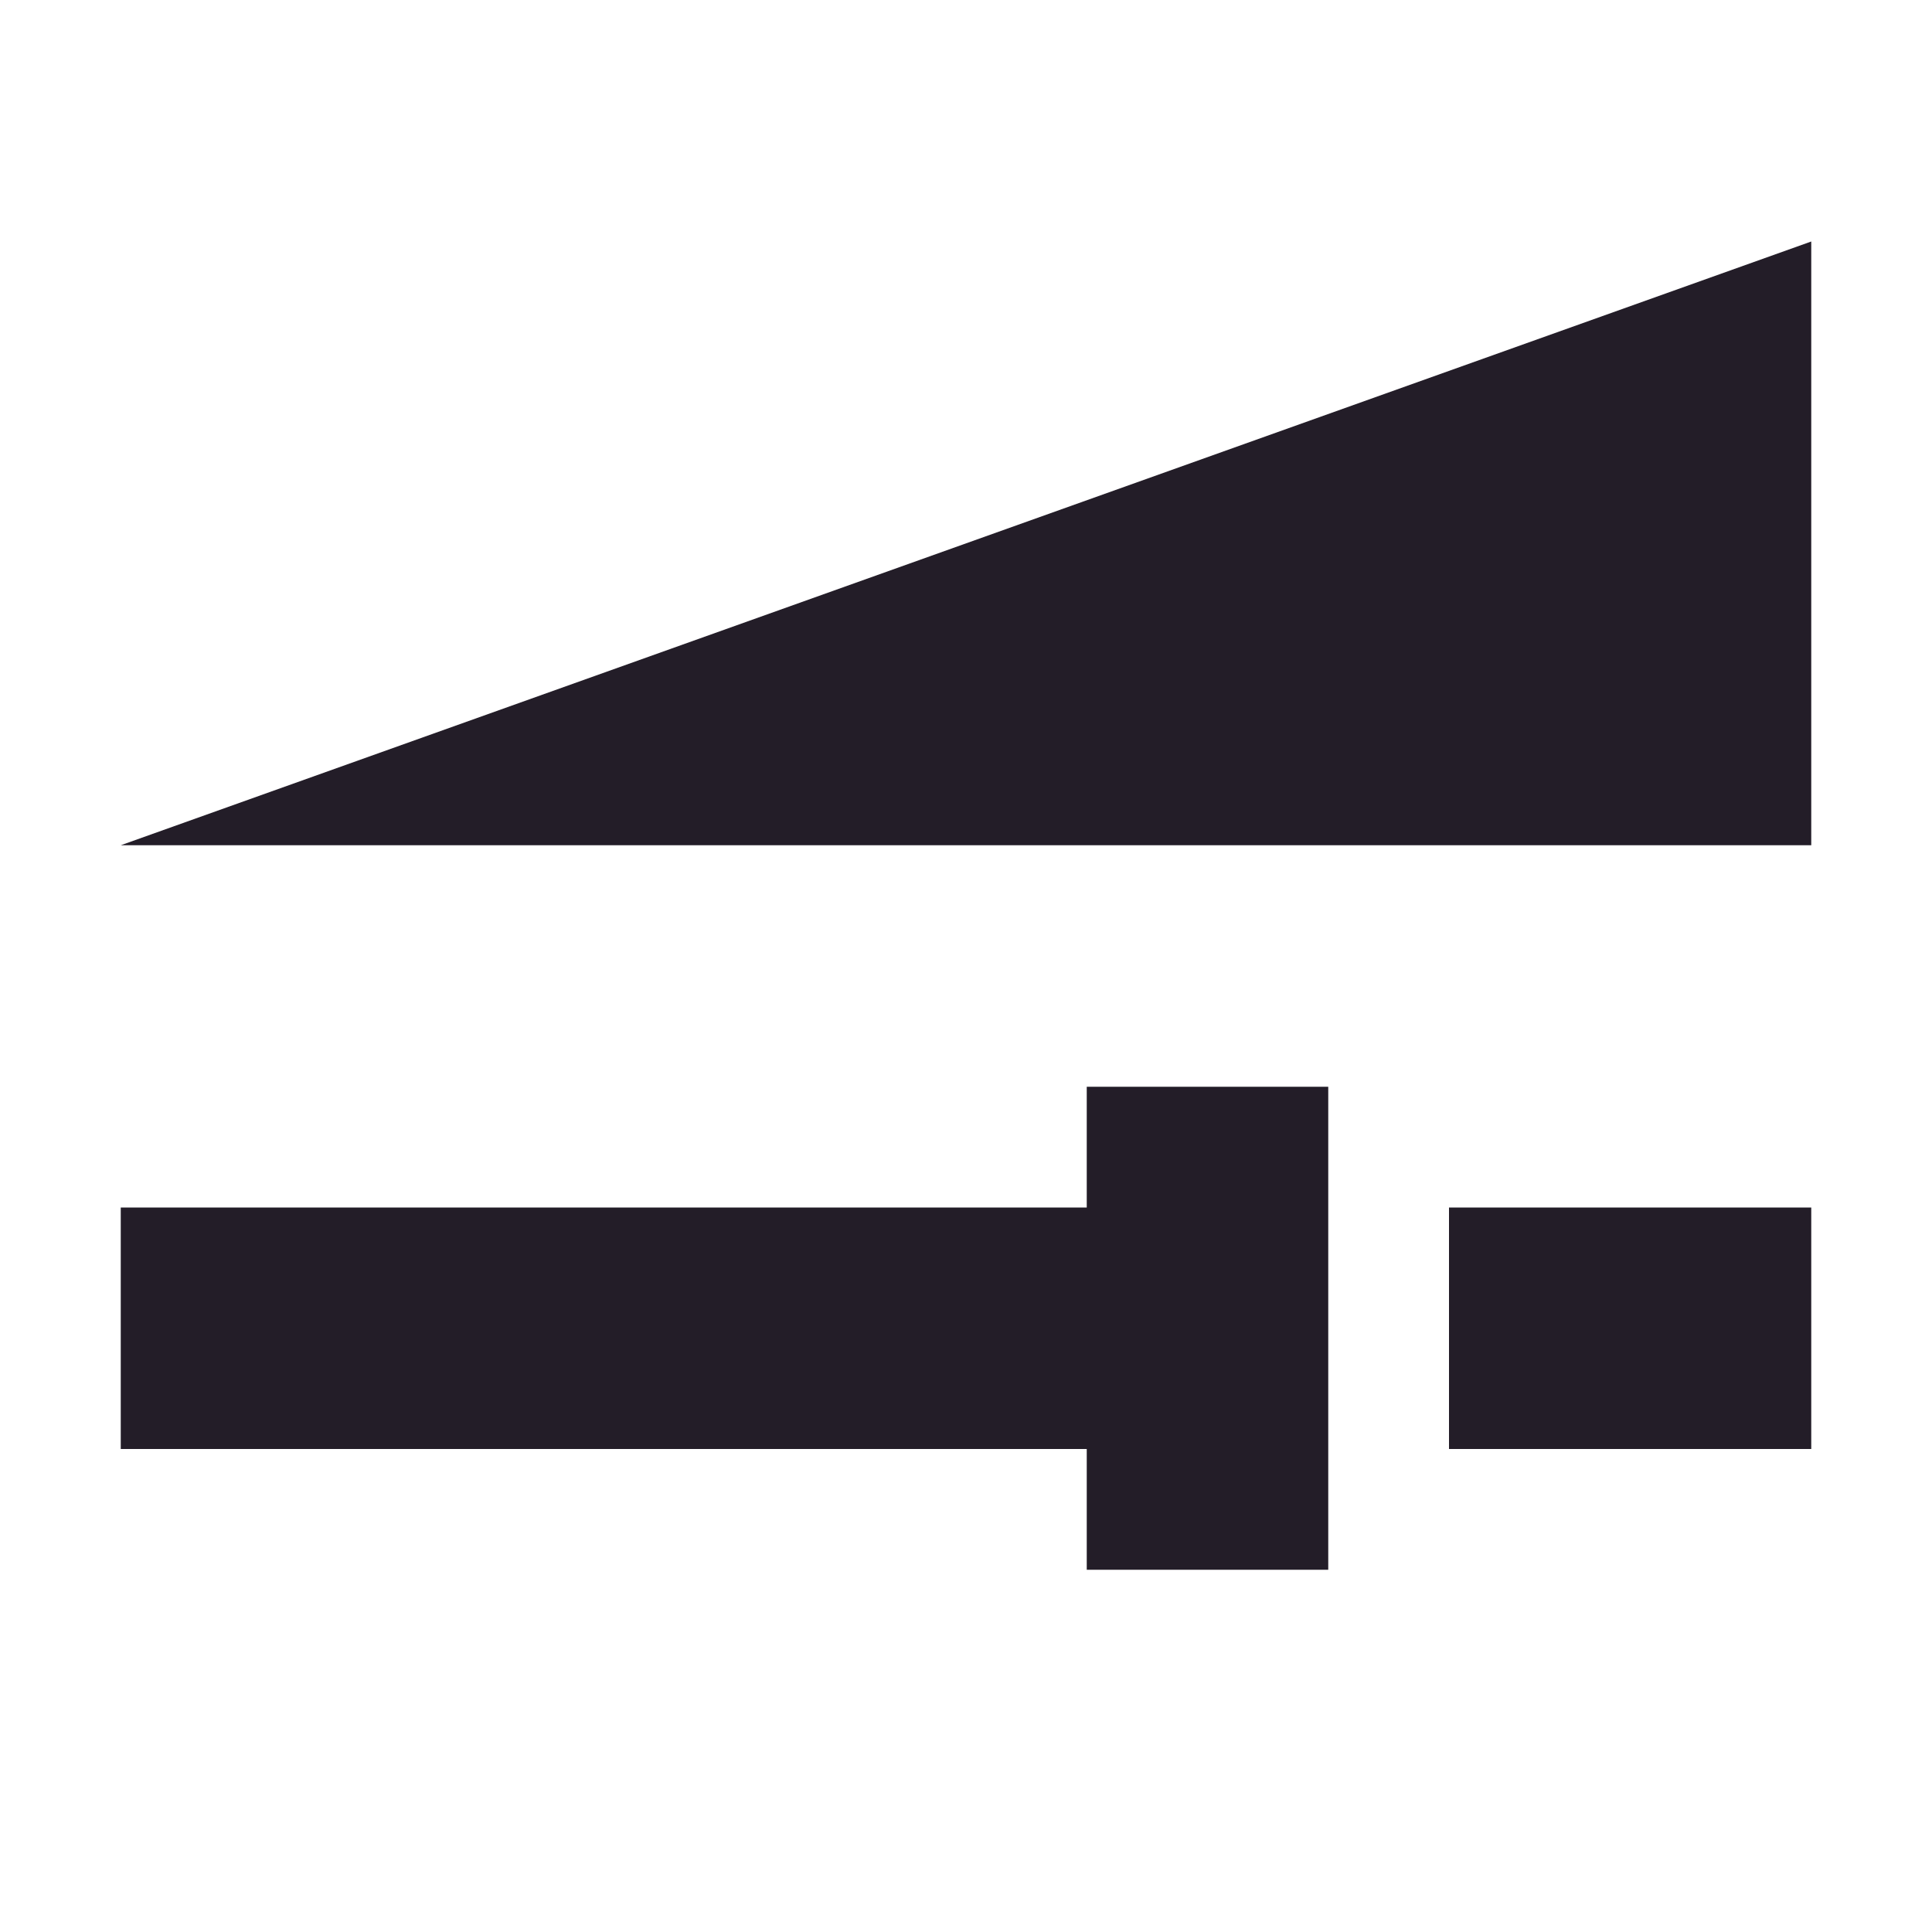 <svg xmlns="http://www.w3.org/2000/svg" width="16" height="16" version="1.1">
 <path style="fill:#231d28" d="M 15,2 1,7 H 15 Z M 9,9 V 10 H 1 V 12 H 9 V 13 H 11 V 9 Z M 12,10 V 12 H 15 V 10 Z"/>
</svg>
